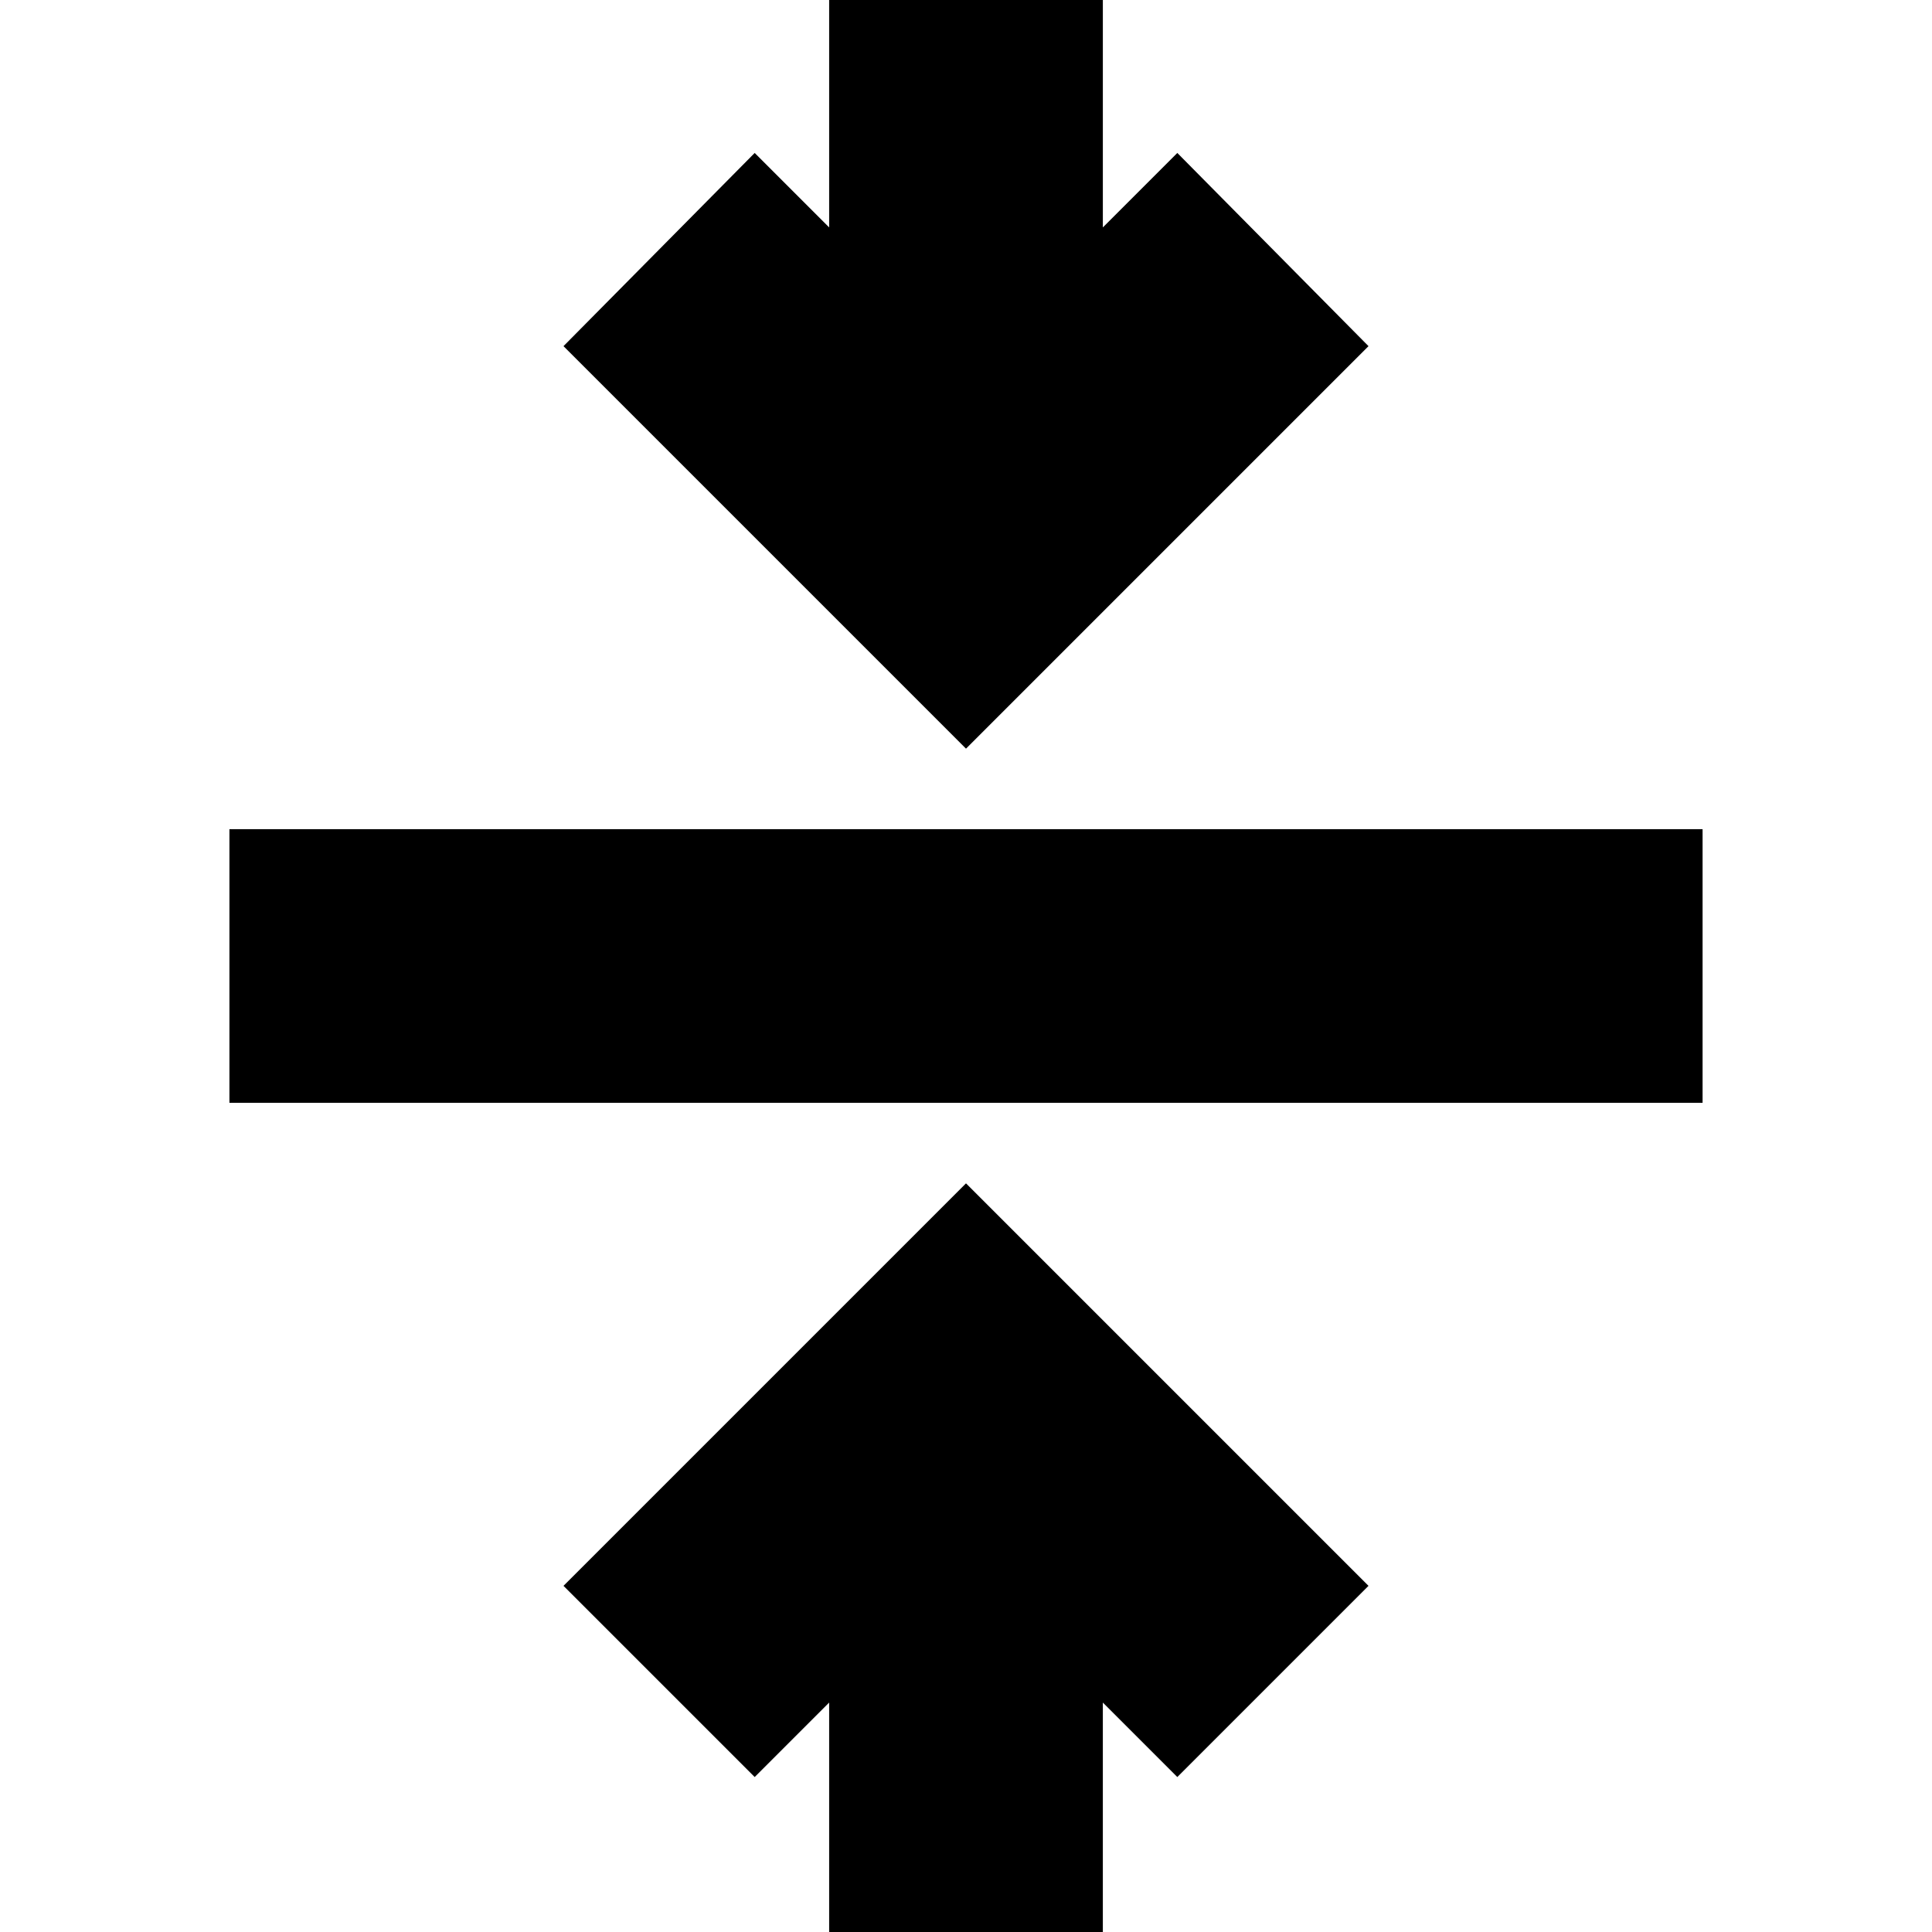 <svg xmlns="http://www.w3.org/2000/svg" height="24" viewBox="0 -960 960 960" width="24"><path d="M412 12v-126l-37 37-95-95 200-200 200 200-95 95-37-37V12H412ZM114-412v-136h732v136H114Zm366-176L280-788l95-96 37 37v-125h136v125l37-37 95 96-200 200Z"/></svg>